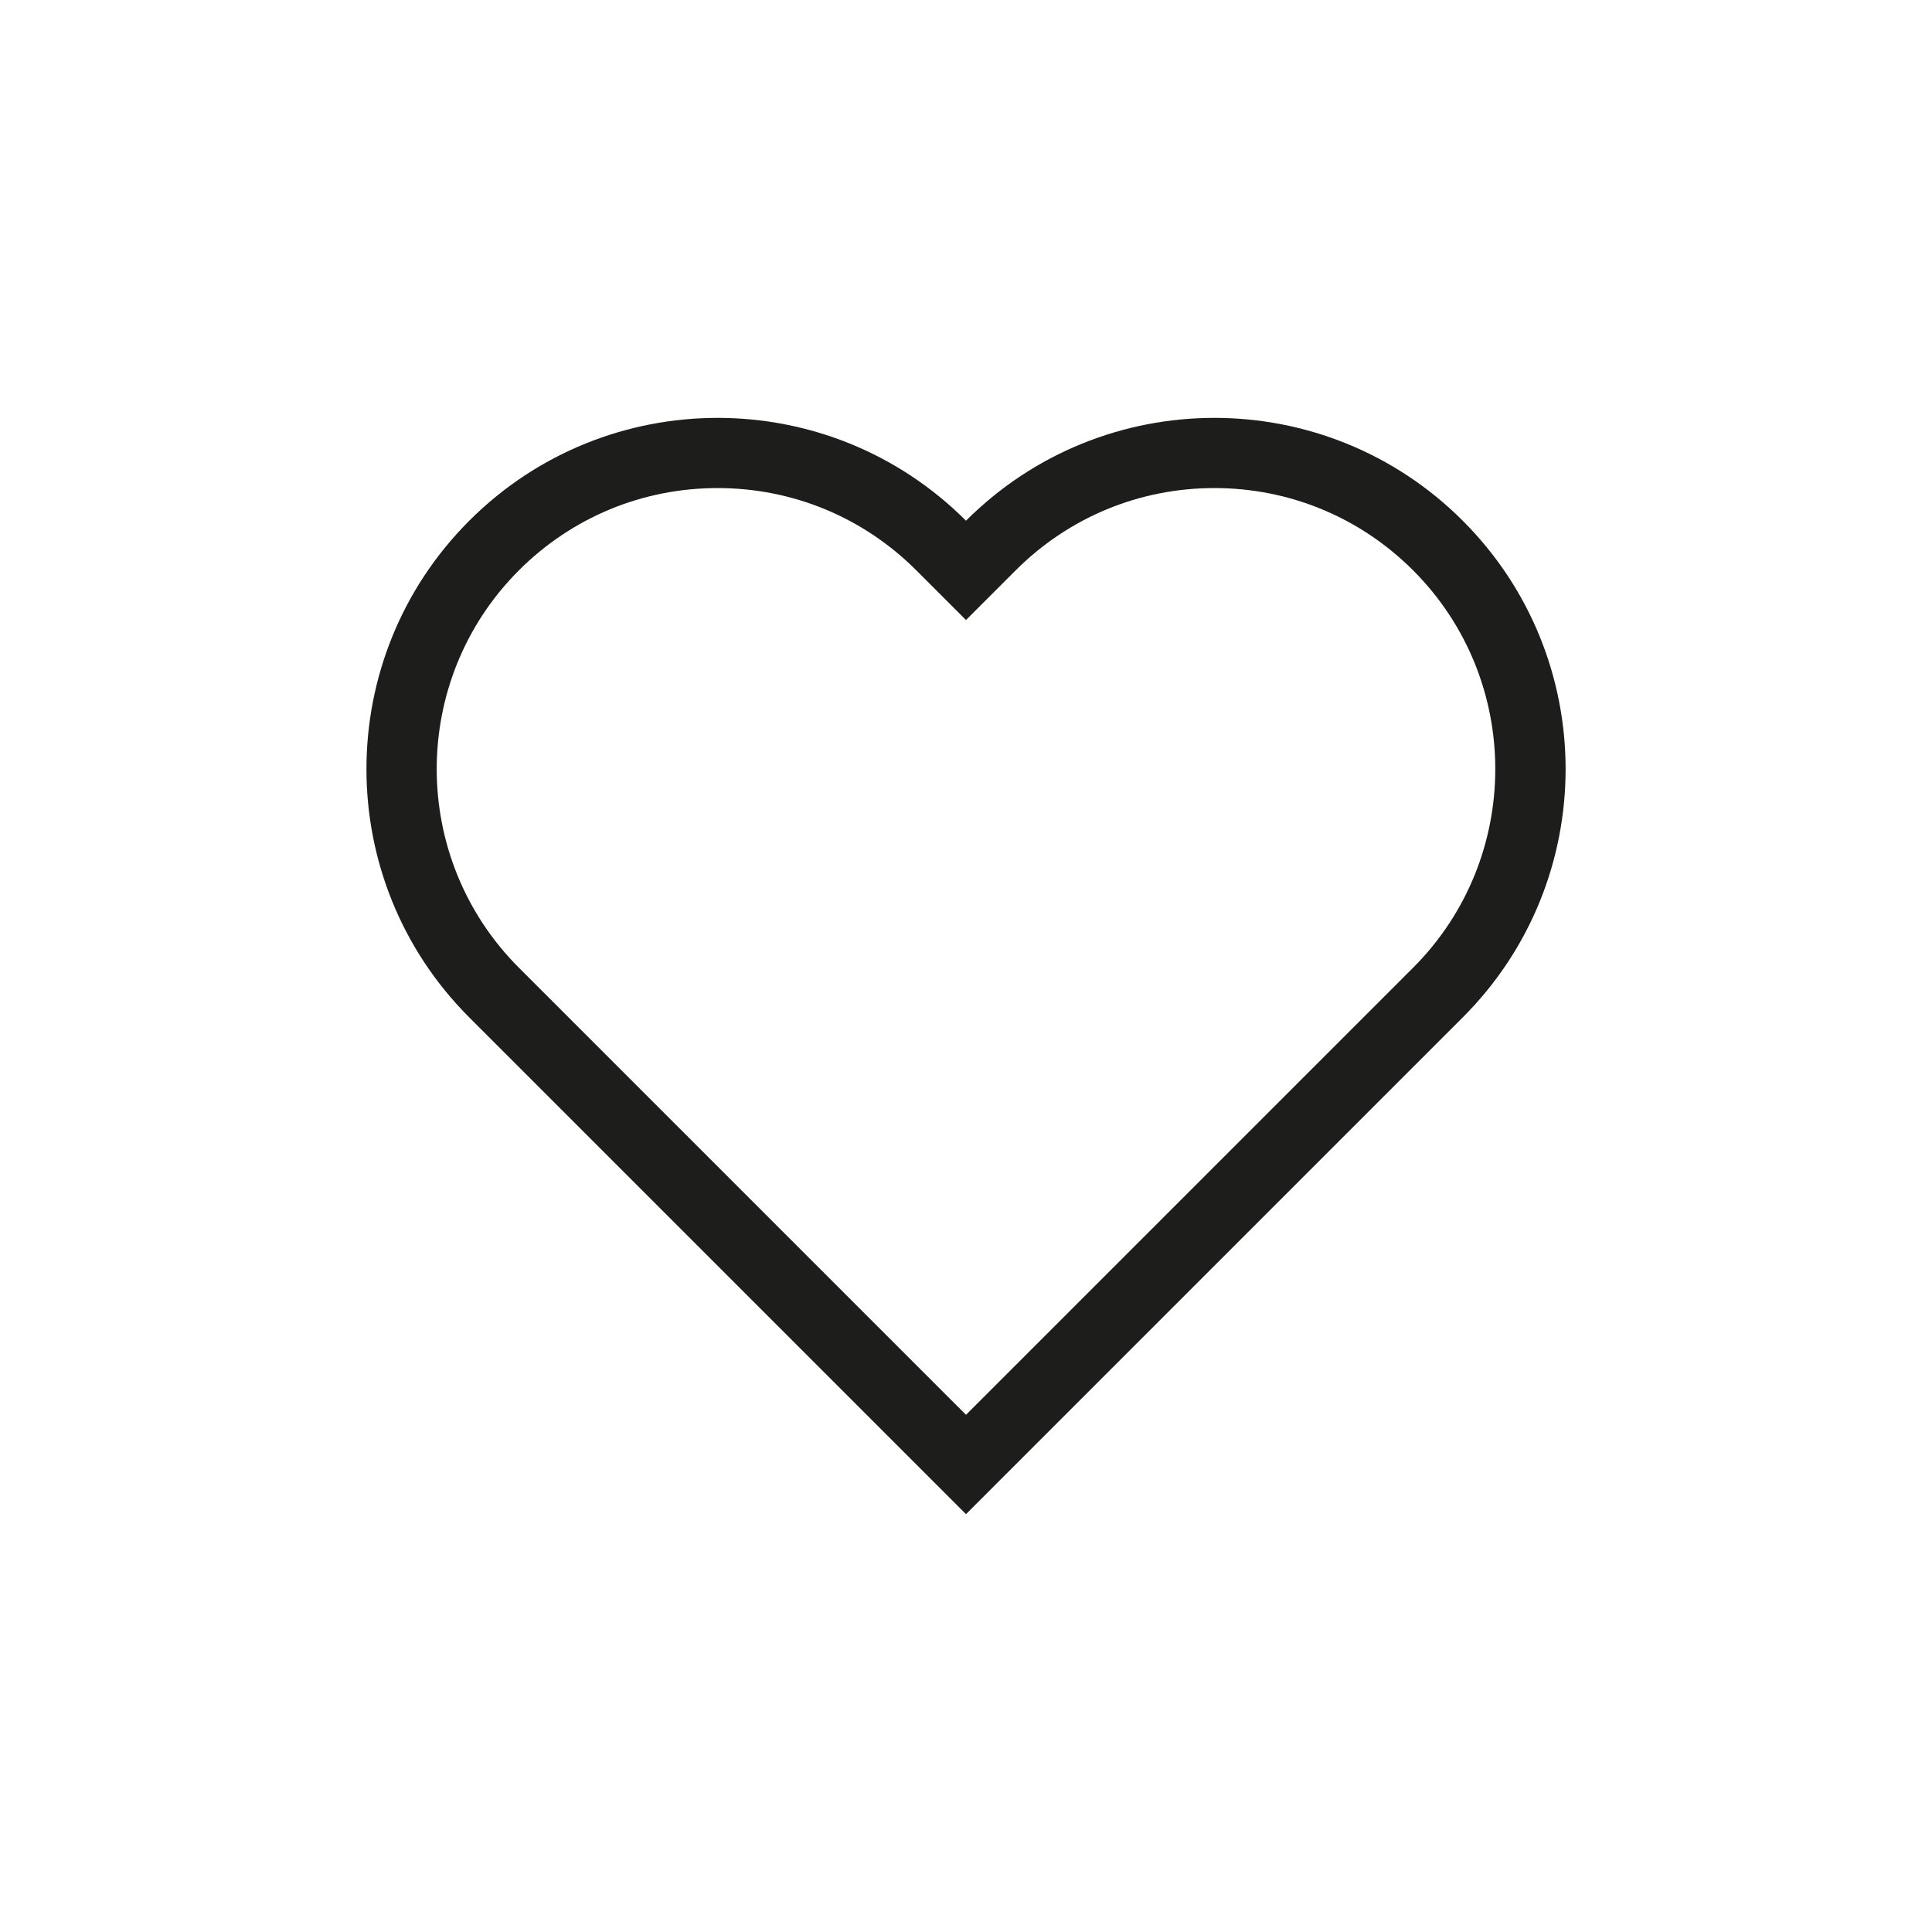 <?xml version="1.0" encoding="utf-8"?>
<!-- Generator: Adobe Illustrator 25.2.3, SVG Export Plug-In . SVG Version: 6.00 Build 0)  -->
<svg version="1.1" id="Capa_1" xmlns="http://www.w3.org/2000/svg" xmlns:xlink="http://www.w3.org/1999/xlink" x="0px" y="0px"
	 viewBox="0 0 290 290" style="enable-background:new 0 0 290 290;" xml:space="preserve">
<style type="text/css">
	.st0{fill:#1D1E1B;}
	.st1{fill:none;}
</style>
<g>
	<path class="st0" d="M219.56,78.16c-20.58-20.58-53.98-20.58-74.56,0c-20.58-20.58-53.98-20.58-74.56,0
		c-20.58,20.58-20.58,53.98,0,74.56L145,227.28l74.56-74.56C240.15,132.14,240.15,98.74,219.56,78.16z M212.11,145.26L145,212.37
		l-67.11-67.11c-16.45-16.45-16.45-43.2,0-59.65c7.96-7.96,18.56-12.35,29.82-12.35c11.27,0,21.87,4.39,29.83,12.35l7.46,7.46
		l7.46-7.46c7.96-7.96,18.56-12.35,29.83-12.35c11.26,0,21.86,4.39,29.82,12.35C228.56,102.06,228.56,128.81,212.11,145.26z"/>
	<rect x="25" y="25" class="st1" width="240" height="240"/>
</g>
</svg>
